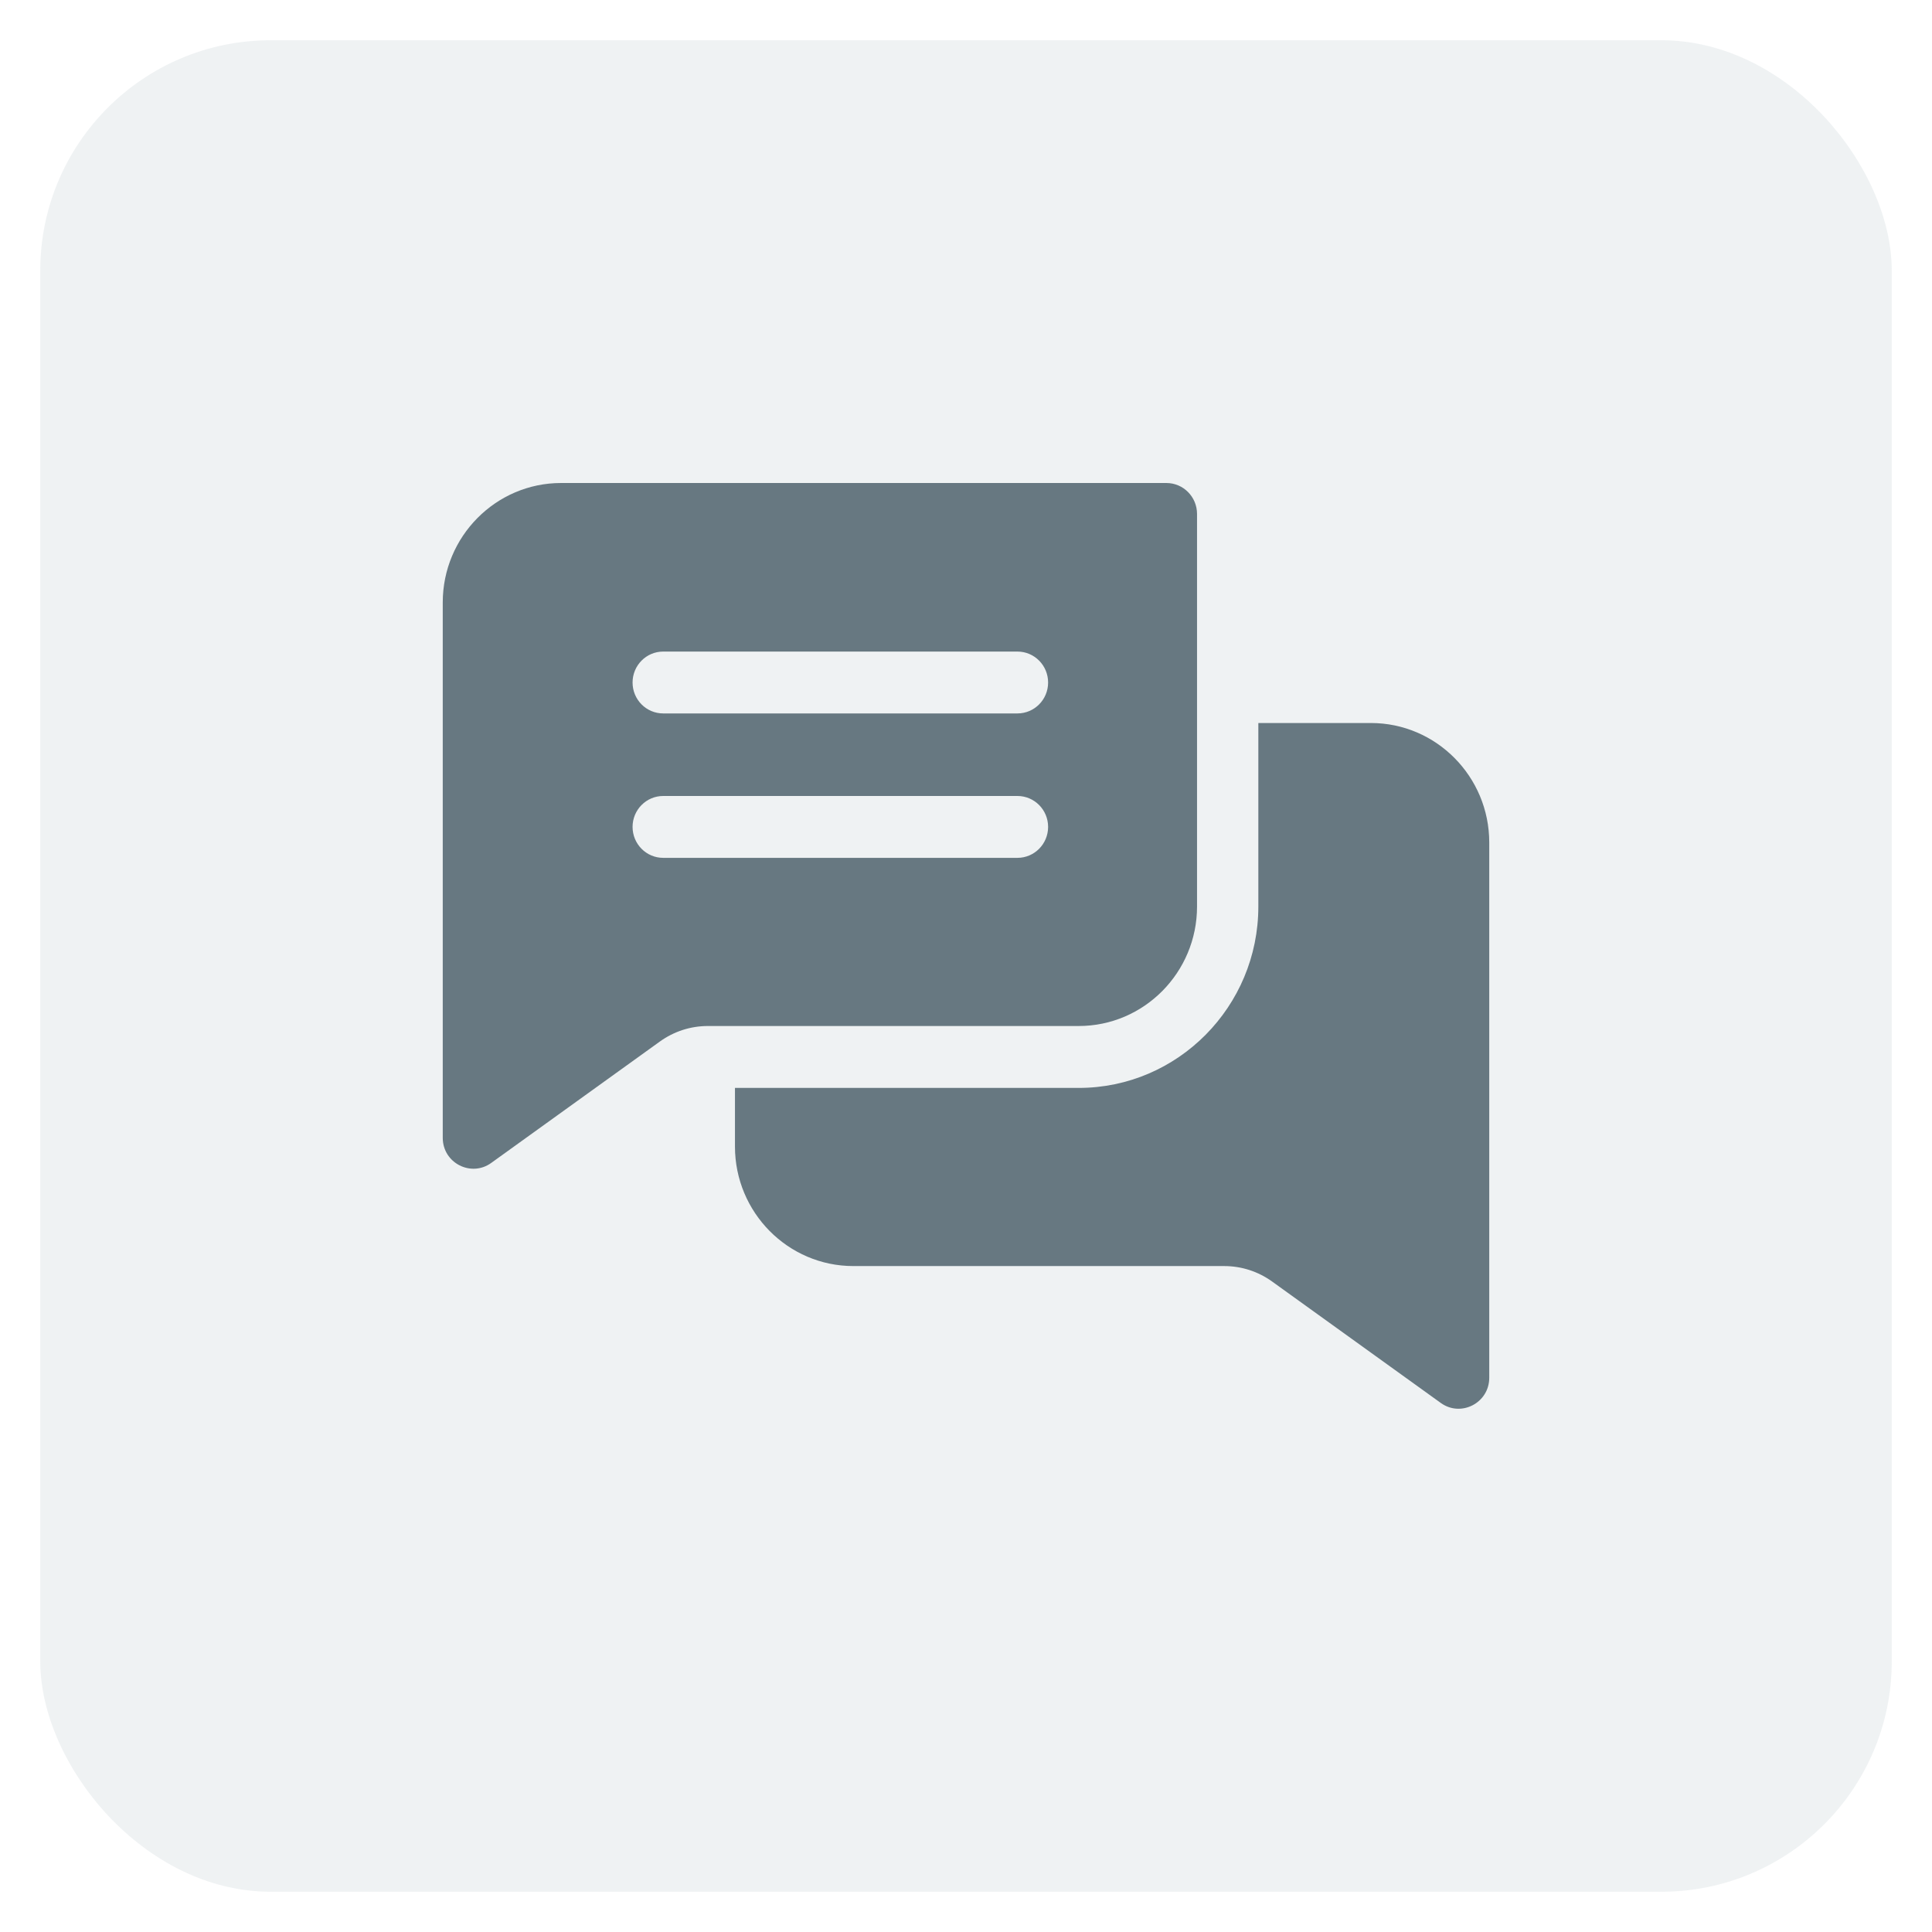 <?xml version="1.0" encoding="UTF-8"?>
<svg width="48px" height="48px" viewBox="0 0 48 48" version="1.1" xmlns="http://www.w3.org/2000/svg" xmlns:xlink="http://www.w3.org/1999/xlink">
    <title>instant-chat-icon</title>
    <g id="Images" stroke="none" stroke-width="1" fill="none" fill-rule="evenodd">
        <g id="Icons" transform="translate(-231, -551)">
            <g id="Group-8" transform="translate(232, 552)">
                <rect id="Rectangle" fill="#607D8B" opacity="0.1" x="0" y="0" width="46" height="46" rx="5.725"></rect>
                <g id="chatting" opacity="0.8" transform="translate(10, 11)" fill="#455A64" fill-rule="nonzero">
                    <path d="M17.978,0 C18.399,0 18.74,0.344 18.74,0.769 L18.74,0.769 L18.74,10.524 C18.74,12.16 17.421,13.491 15.8,13.491 L15.8,13.491 L6.588,13.491 C6.157,13.491 5.743,13.625 5.392,13.878 L5.392,13.878 L1.204,16.893 C0.706,17.253 0,16.898 0,16.268 L0,16.268 L0,2.968 C0,1.331 1.319,0 2.94,0 L2.94,0 Z M14.278,7.776 L5.477,7.776 C5.057,7.776 4.716,8.12 4.716,8.544 C4.716,8.969 5.057,9.313 5.477,9.313 L5.477,9.313 L14.278,9.313 C14.699,9.313 15.04,8.969 15.04,8.544 C15.04,8.12 14.699,7.776 14.278,7.776 L14.278,7.776 Z M14.278,4.188 L5.477,4.188 C5.057,4.188 4.716,4.532 4.716,4.957 C4.716,5.382 5.057,5.725 5.477,5.725 L5.477,5.725 L14.278,5.725 C14.699,5.725 15.04,5.382 15.04,4.957 C15.04,4.532 14.699,4.188 14.278,4.188 L14.278,4.188 Z" id="Shape"></path>
                    <path d="M26,8.931 L26,22.23 C26,22.856 25.298,23.218 24.796,22.856 L20.608,19.841 C20.257,19.588 19.843,19.455 19.412,19.455 L10.2,19.455 C8.579,19.455 7.26,18.123 7.26,16.486 L7.26,15.029 L15.8,15.029 C18.261,15.029 20.263,13.008 20.263,10.524 L20.263,5.963 L23.06,5.963 C24.681,5.963 26,7.294 26,8.931 L26,8.931 Z" id="Path"></path>
                </g>
            </g>
        </g>
    </g>
</svg>